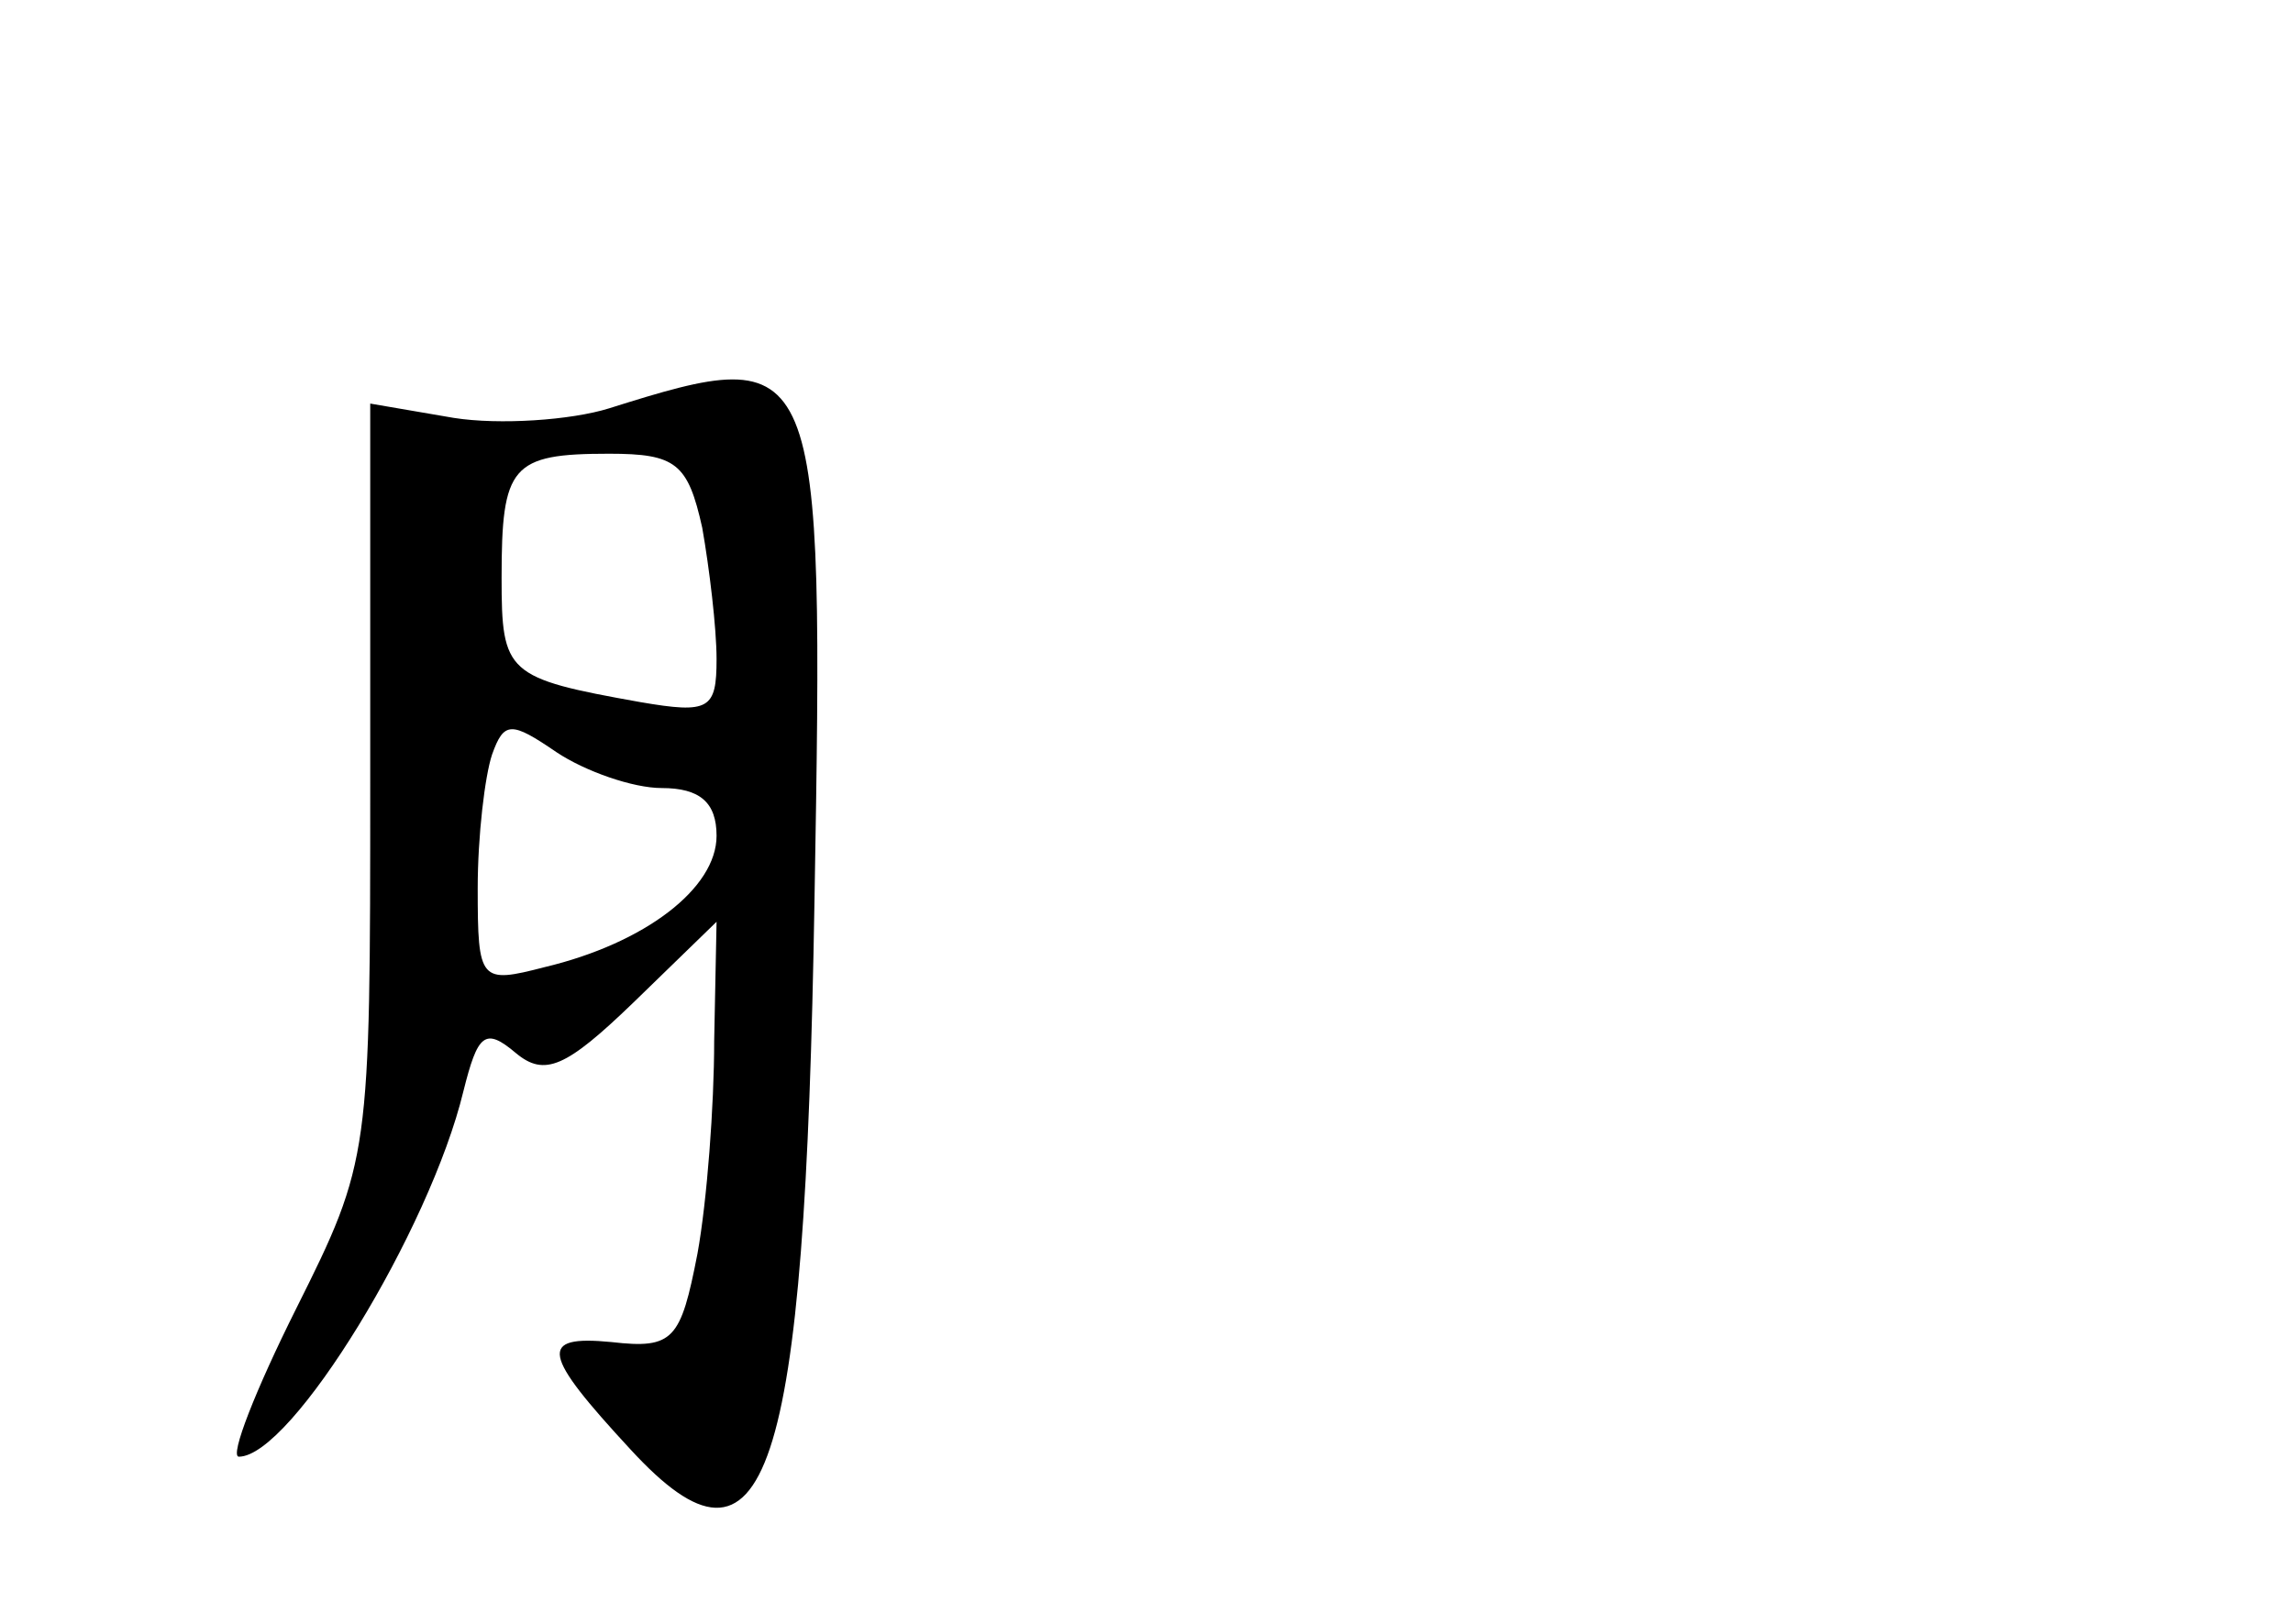<?xml version="1.0" standalone="no"?>
<!DOCTYPE svg PUBLIC "-//W3C//DTD SVG 20010904//EN"
 "http://www.w3.org/TR/2001/REC-SVG-20010904/DTD/svg10.dtd">
<svg version="1.0" xmlns="http://www.w3.org/2000/svg"
 width="96pt" height="68pt" viewBox="0 0 96 68"
 preserveAspectRatio="xMidYMid meet">
<g transform="translate(0,68) scale(0.1,-0.1)"
fill="#000000" stroke="none">
<path d="M255 509 c-16 -5 -46 -7 -65 -4 l-35 6 0 -158 c0 -157 0 -159 -31
-221 -17 -34 -28 -62 -24 -62 22 0 80 95 94 153 6 24 9 27 22 16 12 -10 21 -6
49 21 l35 34 -1 -50 c0 -27 -3 -67 -7 -89 -7 -36 -10 -40 -36 -37 -31 3 -29
-5 8 -45 57 -62 73 -13 77 230 4 231 3 234 -86 206z m39 -50 c3 -17 6 -42 6
-55 0 -21 -3 -23 -32 -18 -56 10 -58 12 -58 52 0 47 4 52 45 52 28 0 33 -4 39
-31z m-17 -109 c16 0 23 -6 23 -20 0 -22 -30 -45 -72 -55 -27 -7 -28 -6 -28
33 0 22 3 47 6 56 5 14 8 14 27 1 12 -8 32 -15 44 -15z"/>
</g>
</svg>
